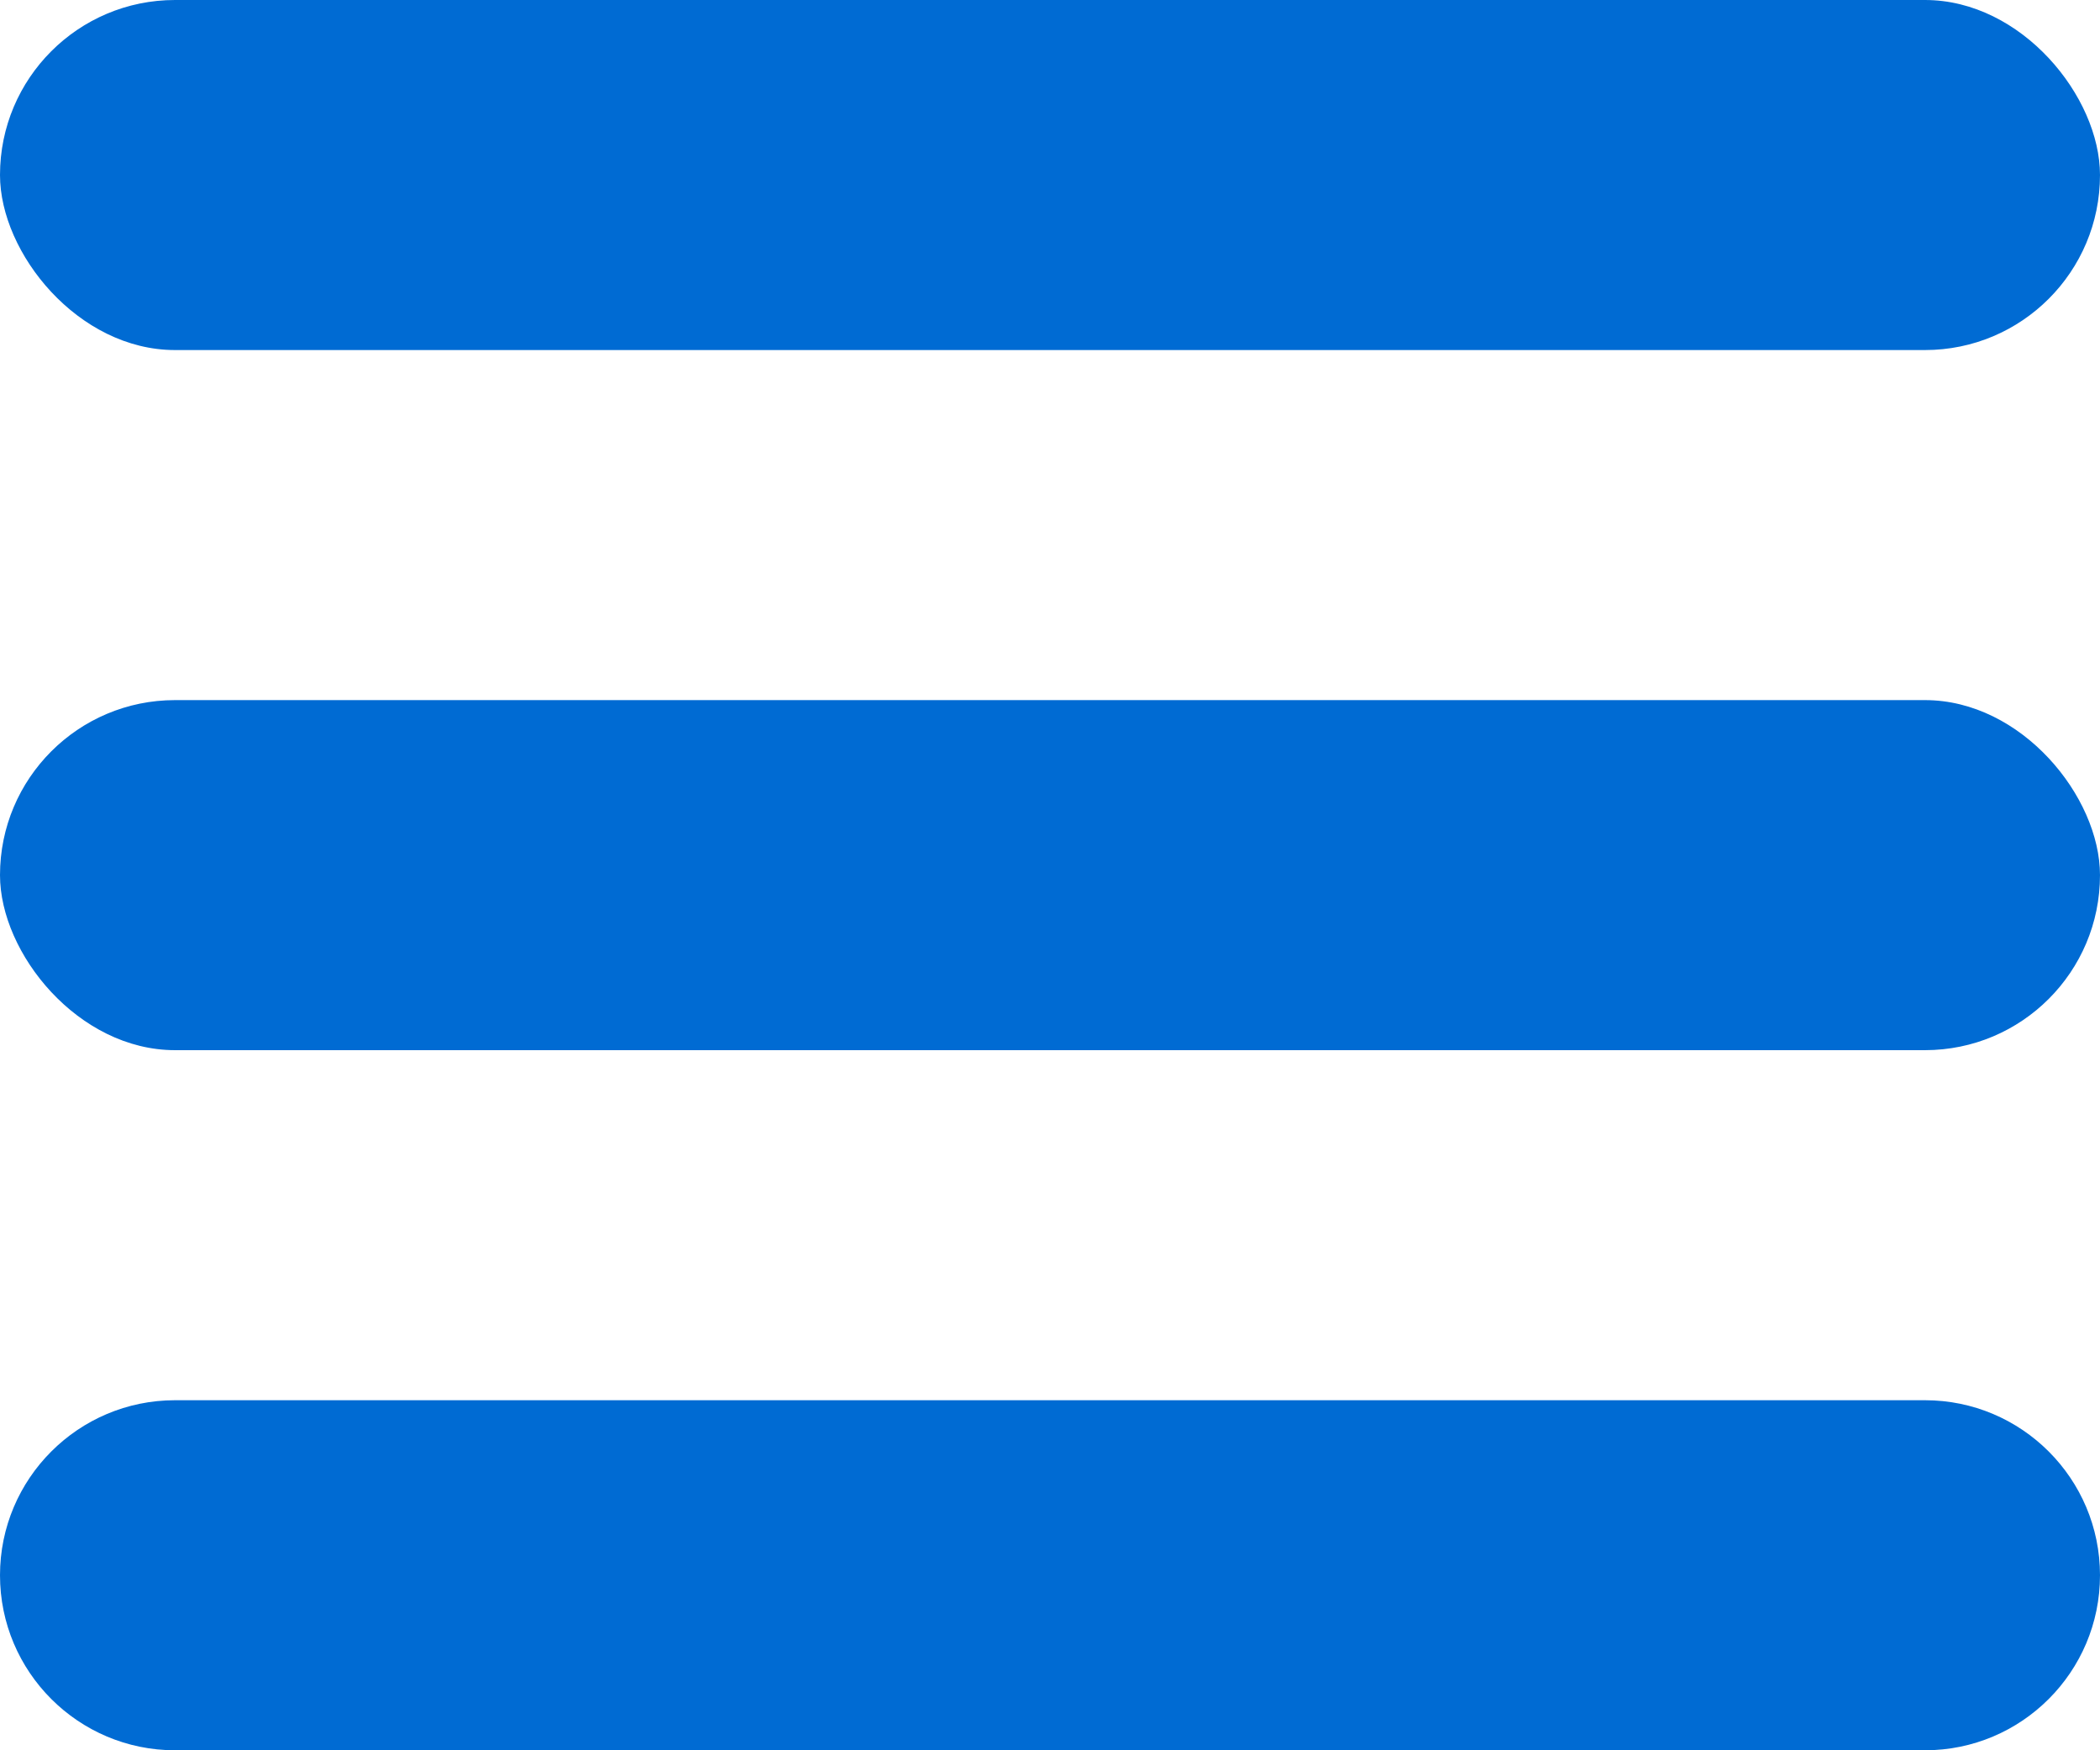 <svg width="12" height="10" viewBox="0 0 12 10" fill="none" xmlns="http://www.w3.org/2000/svg">
<rect width="12" height="2" rx="1" fill="#006BD3"/>
<rect y="4" width="12" height="2" rx="1" fill="#006BD3"/>
<path d="M0 9C0 8.448 0.448 8 1 8H11C11.552 8 12 8.448 12 9V9C12 9.552 11.552 10 11 10H1C0.448 10 0 9.552 0 9V9Z" fill="#006BD3"/>
</svg>
